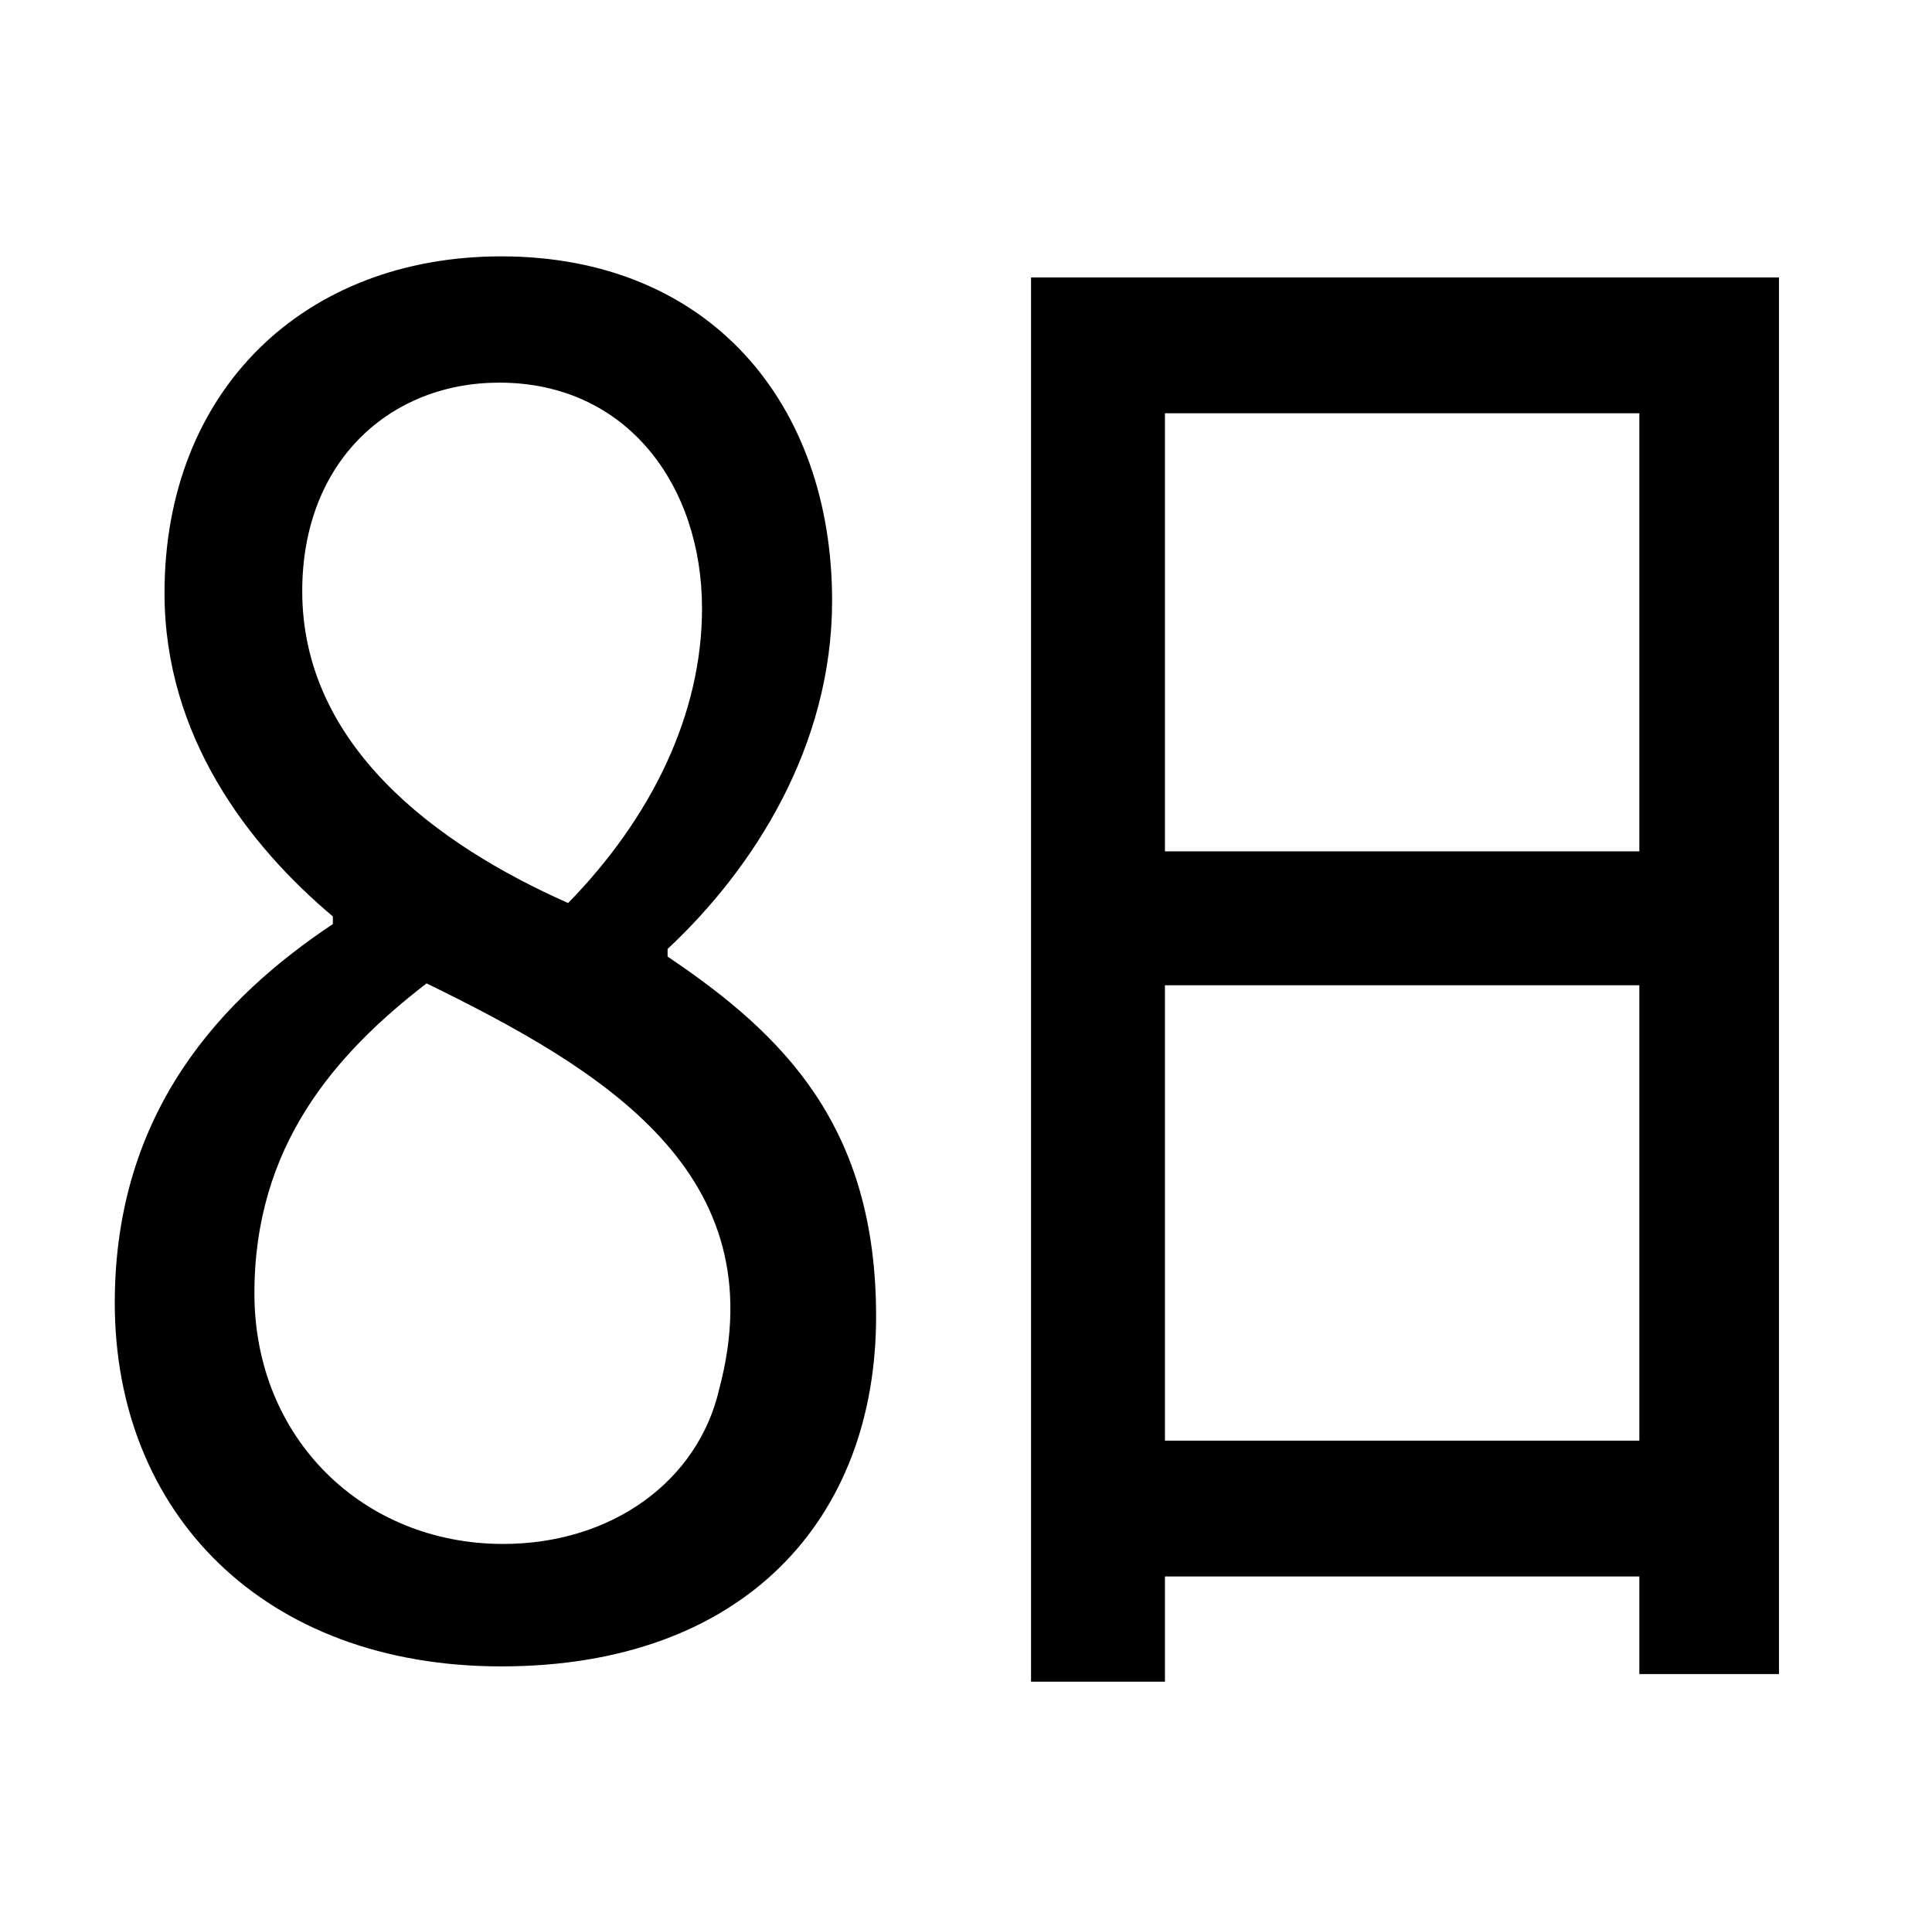 <?xml version="1.0" standalone="no"?>
<!DOCTYPE svg PUBLIC "-//W3C//DTD SVG 1.1//EN" "http://www.w3.org/Graphics/SVG/1.1/DTD/svg11.dtd" >
<svg xmlns="http://www.w3.org/2000/svg" xmlns:xlink="http://www.w3.org/1999/xlink" version="1.1" viewBox="-10 0 1010 1000">
   <path fill="currentColor"
d="M366 726c30 -113 -61 -167 -153 -212c-48 37 -90 85 -90 162c0 76 57 131 130 131c57 0 102 -33 113 -81zM148 309c0 80 69 132 139 163c43 -44 70 -98 70 -154c0 -64 -39 -118 -106 -118c-57 0 -103 41 -103 109zM339 496v4c61 41 109 89 109 188
c0 106 -69 183 -196 183c-124 0 -202 -80 -202 -190c0 -101 57 -160 114 -198v-4c-44 -37 -88 -94 -88 -169c0 -106 73 -176 176 -176c109 0 173 77 173 180c0 76 -41 140 -86 182zM599 753h248v-238h-248v238zM847 216h-248v229h248v-229zM529 145h391v730h-73v-51h-248v55
h-70v-734z" />
</svg>
